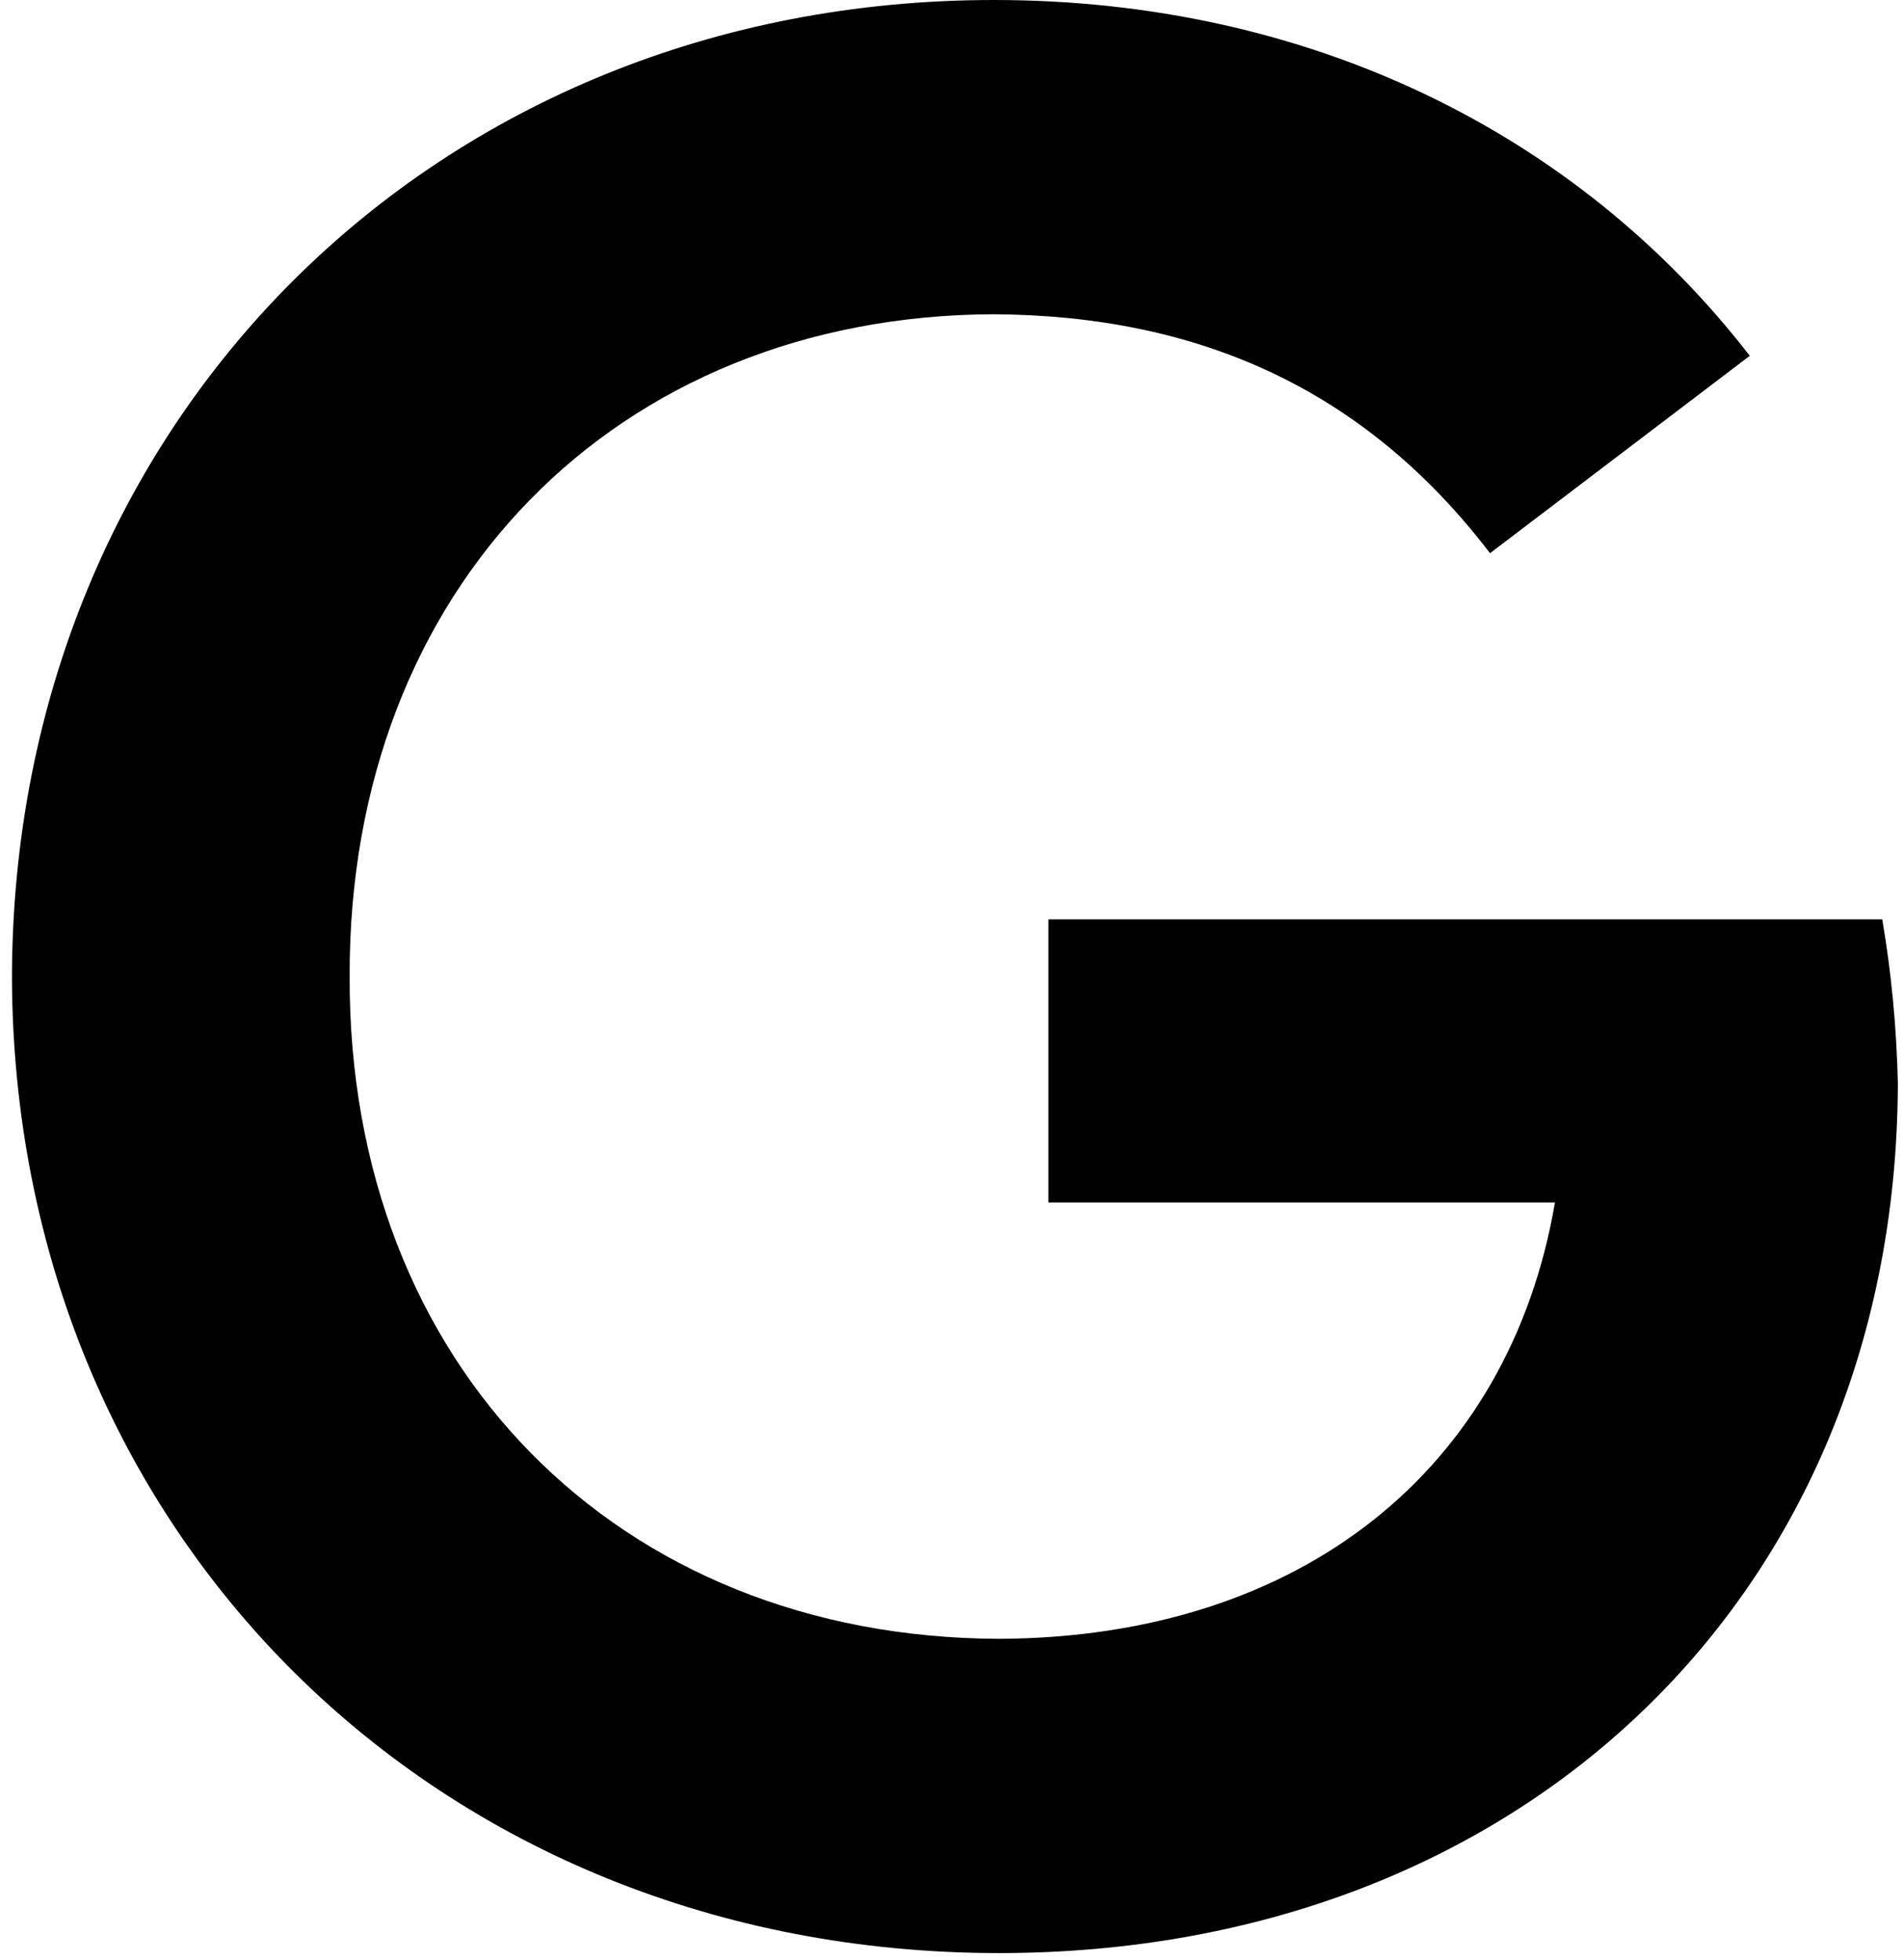 <svg width="136" height="140" viewBox="0 0 136 140" fill="none" xmlns="http://www.w3.org/2000/svg">
<path d="M71.361 139.531C31.19 139.531 0.946 109.473 0.854 69.766C0.946 30.059 31.098 0 70.99 0C93.441 0 112.646 9.463 124.984 25.42L106.43 39.522C97.431 27.739 85.556 22.544 70.99 22.451C43.993 22.544 24.882 42.026 24.975 69.766C24.882 97.505 44.086 116.987 71.361 117.08C92.978 116.987 107.821 104.927 111.068 85.908H74.887V65.684H134.447C135.097 69.487 135.468 73.384 135.561 77.373C135.468 114.019 108.563 139.531 71.361 139.531Z" fill="black"/>
</svg>
